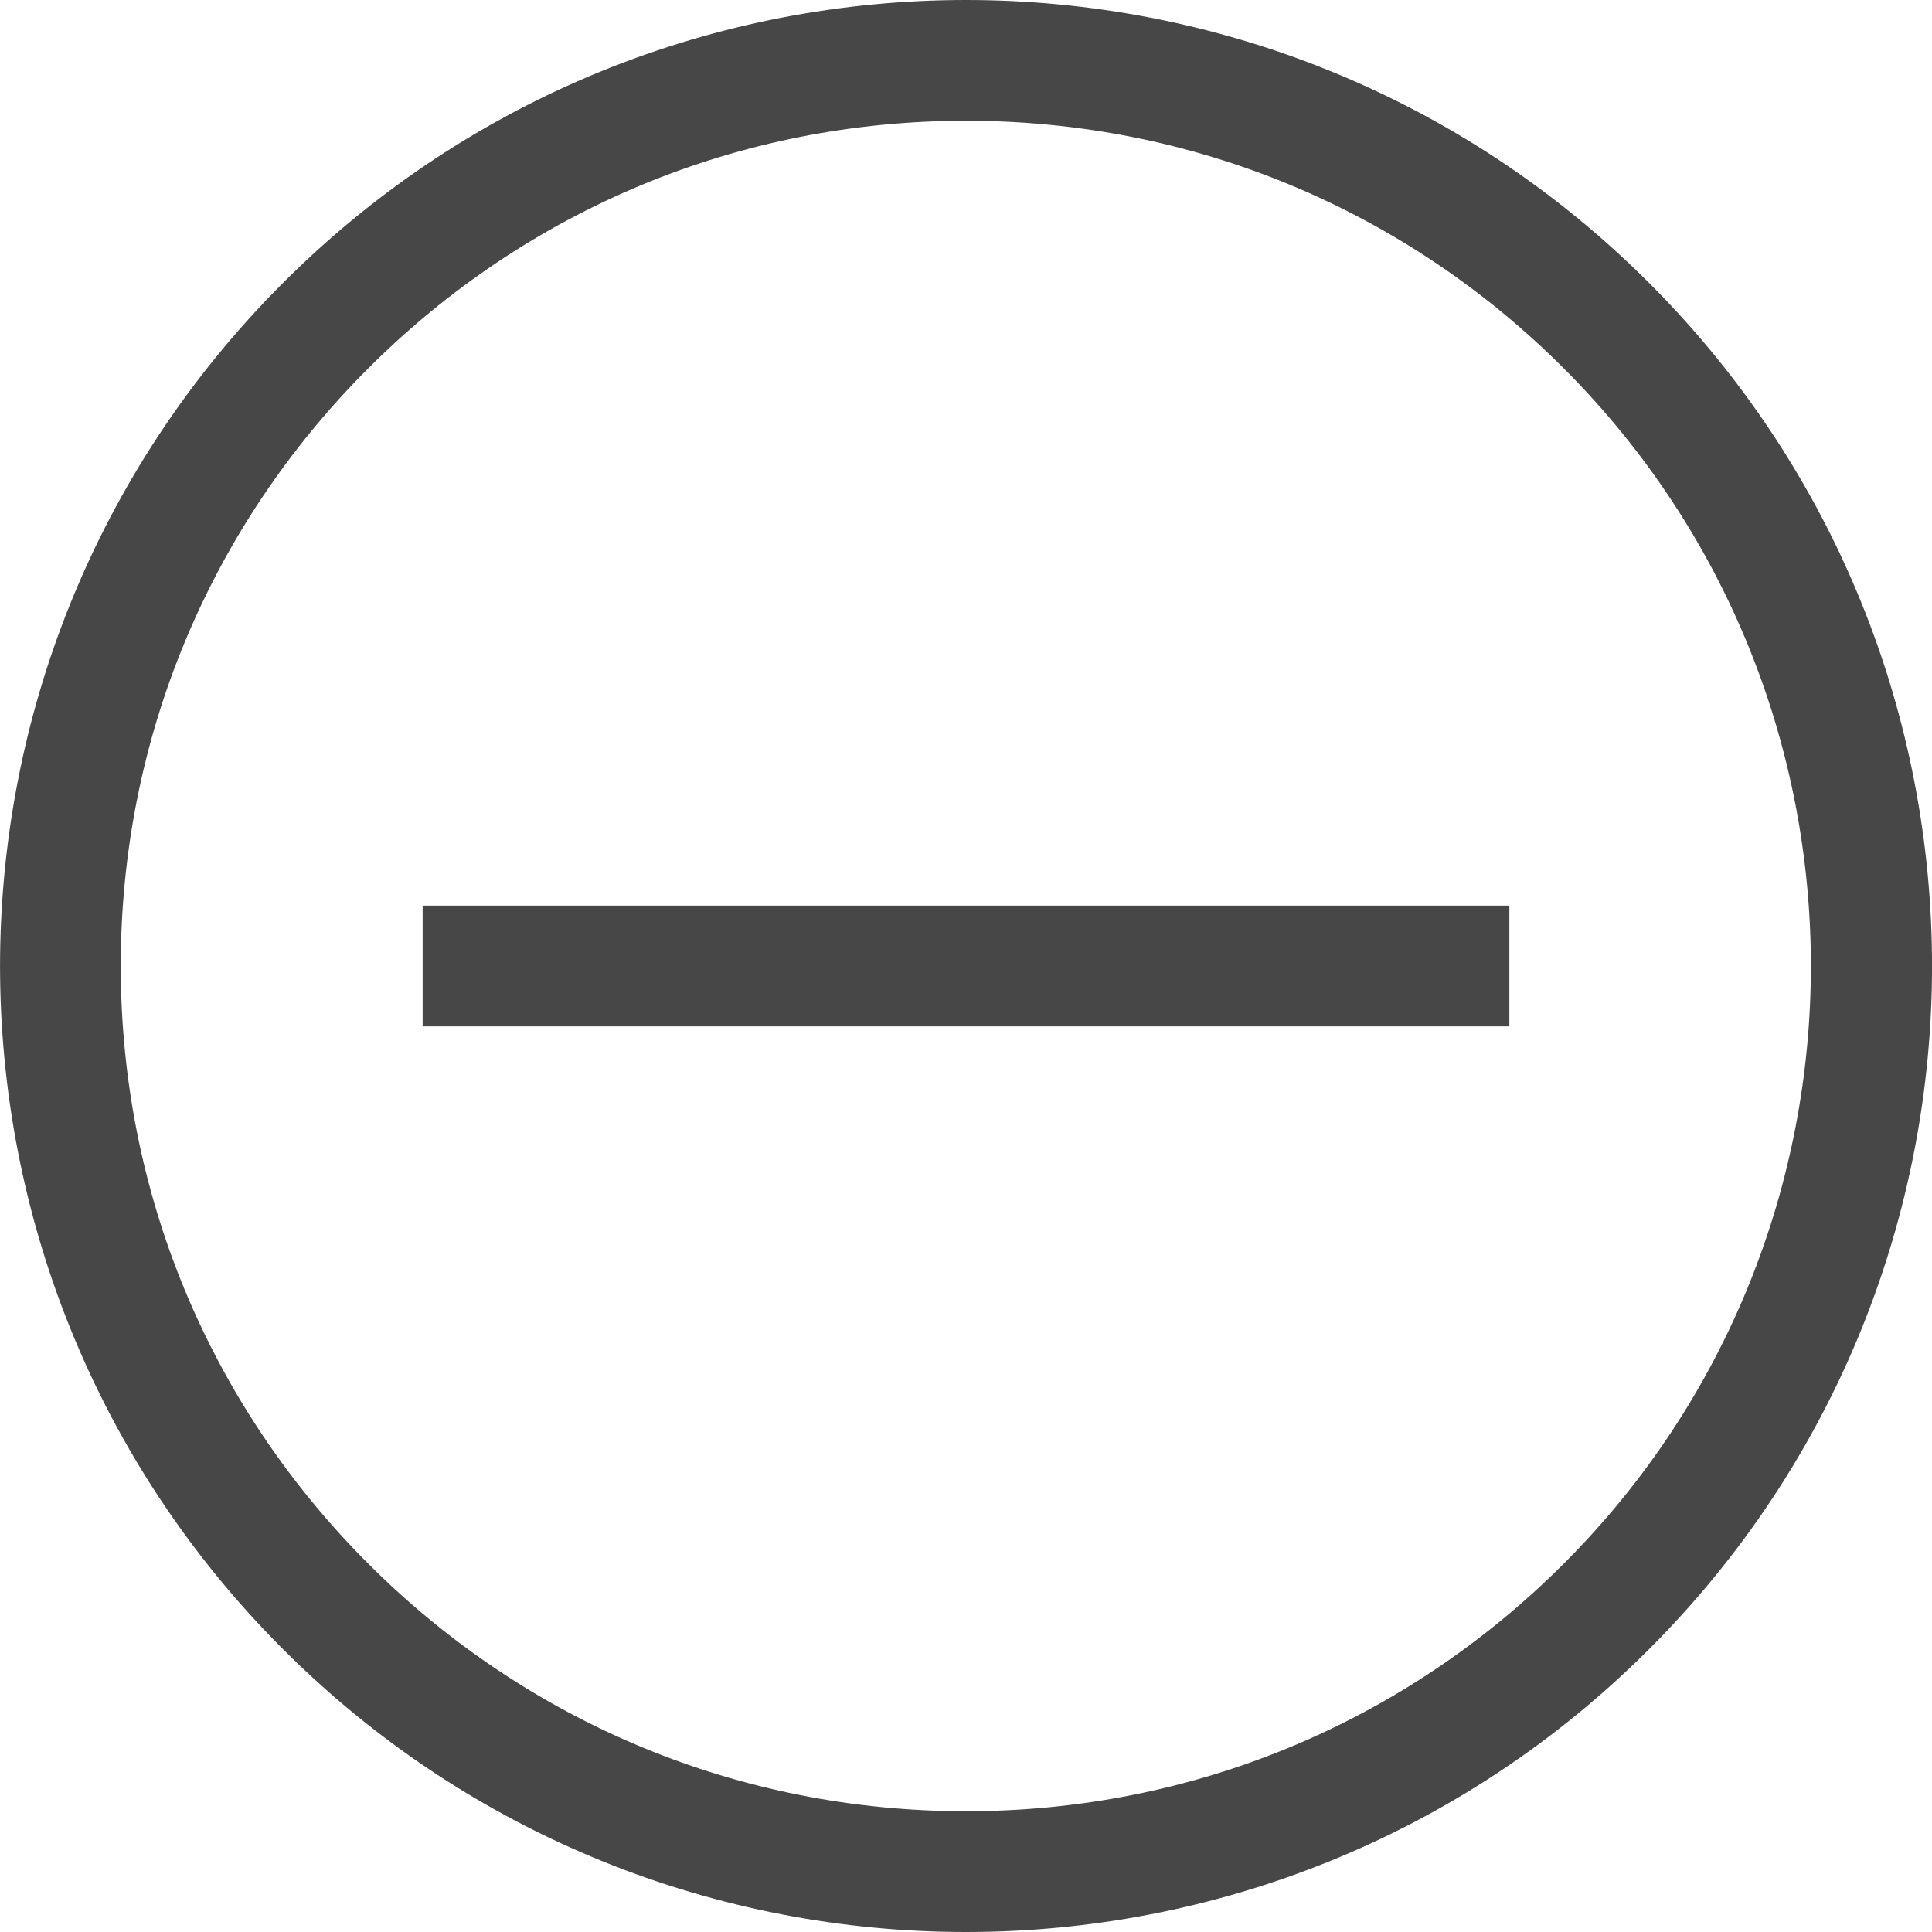 <?xml version="1.0" encoding="UTF-8"?>
<svg width="24px" height="24px" viewBox="0 0 24 24" version="1.1" xmlns="http://www.w3.org/2000/svg" xmlns:xlink="http://www.w3.org/1999/xlink">
    <title>Icon/Outline/circle-minus-outline</title>
    <g id="Icon/Outline/circle-minus-outline" stroke="none" stroke-width="1" fill="none" fill-rule="evenodd">
        <g id="Group" transform="translate(-0, -0)" fill="#474747" fill-rule="nonzero">
            <g id="circle-minus">
                <path d="M20.486,3.515 C25.172,8.201 25.172,15.8 20.486,20.486 C18.143,22.829 15.072,24 12,24 C8.93,24 5.858,22.829 3.515,20.486 C-1.171,15.8 -1.171,8.201 3.515,3.515 C5.858,1.171 8.93,0 12,0 C15.072,0 18.143,1.171 20.486,3.515 Z M19.425,19.425 C23.519,15.332 23.519,8.67 19.425,4.575 C17.442,2.592 14.805,1.5 12,1.5 C9.195,1.5 6.558,2.592 4.575,4.575 C2.592,6.558 1.5,9.195 1.5,12 C1.5,14.805 2.592,17.442 4.575,19.425 C6.558,21.408 9.195,22.5 12,22.5 C14.805,22.5 17.442,21.408 19.425,19.425 Z M5.25,12.75 L5.25,11.25 L18.75,11.25 L18.75,12.75 L5.25,12.75 Z" id="ic_ol_Circle-Minus"></path>
            </g>
        </g>
    </g>
</svg>